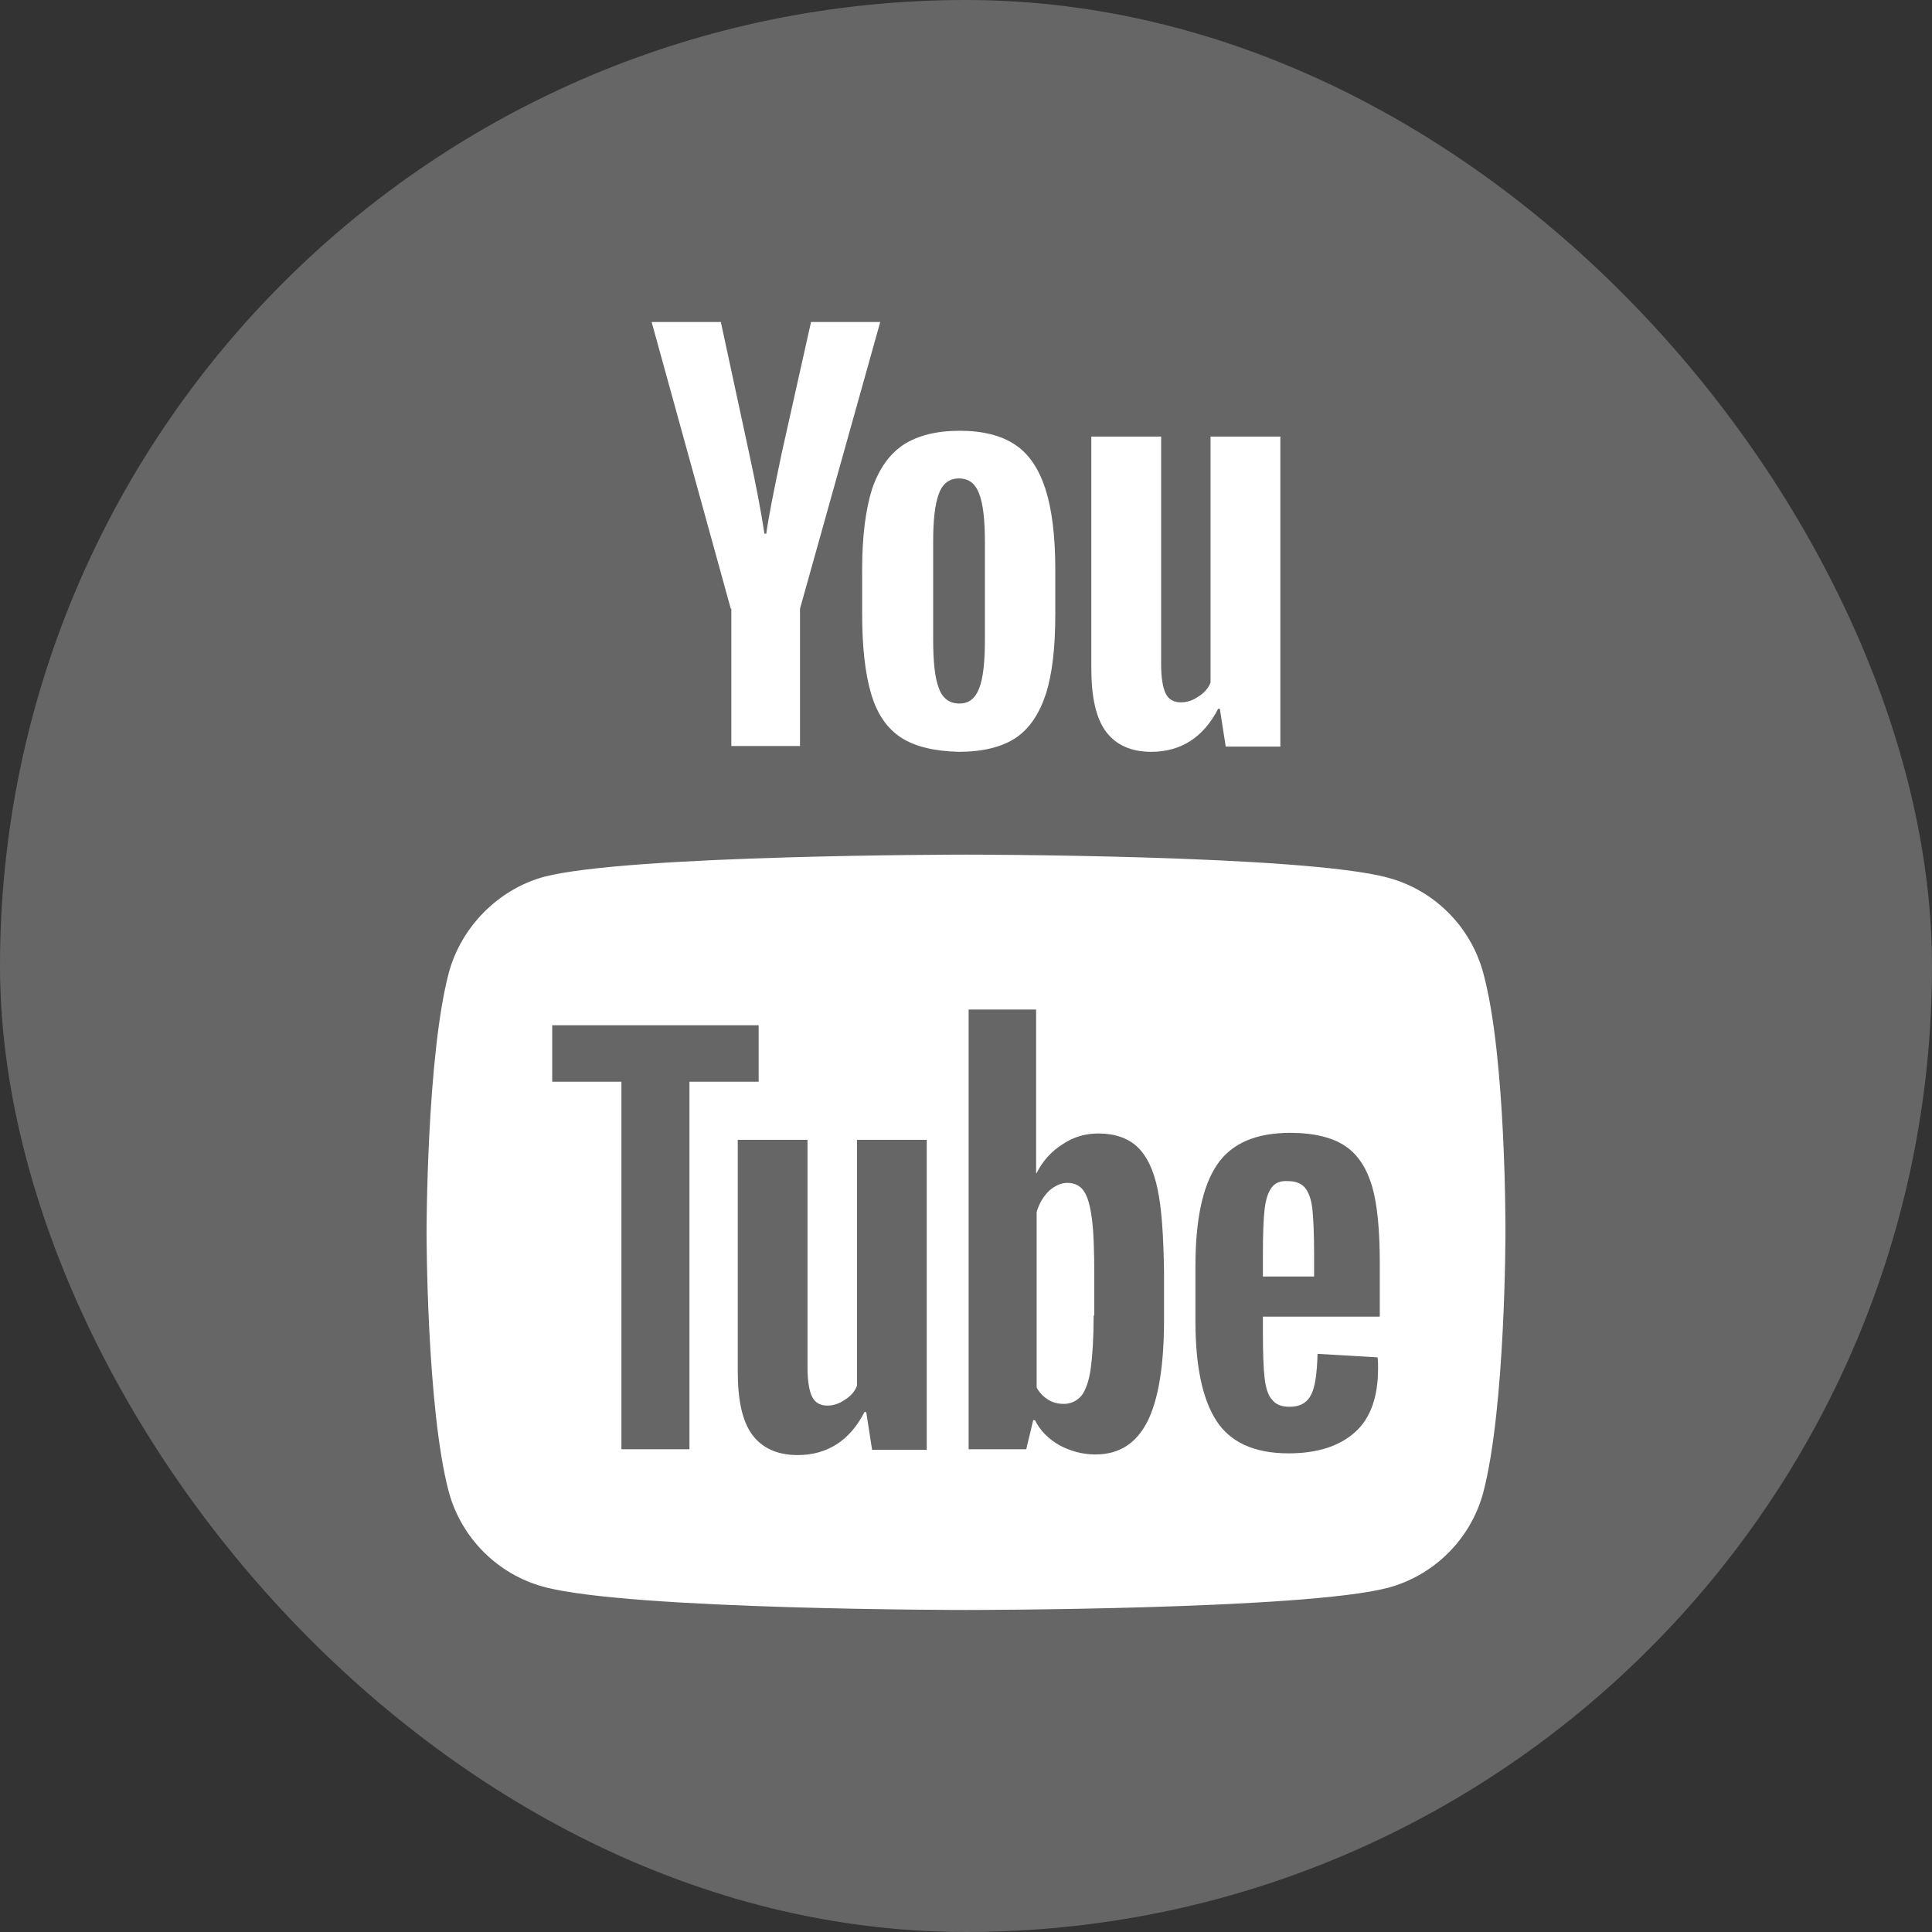 <svg width="28" height="28" viewBox="0 0 28 28" fill="none" xmlns="http://www.w3.org/2000/svg">
<rect x="0" y="0" width="28" height="28" fill="#333333" stroke="none"/>
<rect width="28" height="28" rx="14" fill="#666666"/>
<path fill-rule="evenodd" clip-rule="evenodd" d="M21.496 14.099C21.315 13.429 20.787 12.901 20.118 12.721C18.894 12.386 14 12.386 14 12.386C14 12.386 9.106 12.386 7.882 12.708C7.225 12.888 6.685 13.429 6.504 14.099C6.182 15.322 6.182 17.86 6.182 17.86C6.182 17.86 6.182 20.41 6.504 21.62C6.685 22.29 7.213 22.818 7.882 22.998C9.119 23.333 14 23.333 14 23.333C14 23.333 18.894 23.333 20.118 23.011C20.787 22.831 21.315 22.303 21.496 21.633C21.818 20.41 21.818 17.872 21.818 17.872C21.818 17.872 21.831 15.322 21.496 14.099ZM18.303 19.326C18.303 19.613 18.311 19.832 18.328 19.975C18.345 20.119 18.379 20.228 18.438 20.287C18.488 20.355 18.573 20.388 18.691 20.388C18.843 20.388 18.944 20.329 19.003 20.211C19.062 20.093 19.087 19.899 19.095 19.621L19.964 19.672C19.972 19.714 19.972 19.765 19.972 19.832C19.972 20.245 19.863 20.557 19.635 20.759C19.407 20.962 19.087 21.063 18.674 21.063C18.177 21.063 17.831 20.902 17.629 20.591C17.427 20.279 17.325 19.798 17.325 19.141V18.357C17.325 17.683 17.427 17.194 17.637 16.882C17.848 16.57 18.202 16.418 18.699 16.418C19.045 16.418 19.315 16.486 19.5 16.612C19.686 16.738 19.812 16.941 19.888 17.202C19.964 17.472 19.997 17.843 19.997 18.315V19.082H18.303V19.326ZM18.43 17.21C18.379 17.278 18.345 17.379 18.328 17.522C18.311 17.666 18.303 17.885 18.303 18.18V18.5H19.045V18.18C19.045 17.893 19.036 17.674 19.02 17.522C19.003 17.371 18.961 17.27 18.91 17.21C18.859 17.151 18.775 17.118 18.674 17.118C18.556 17.109 18.48 17.143 18.43 17.21ZM13.431 21.012V16.519H12.42V20.085C12.386 20.169 12.327 20.237 12.243 20.287C12.158 20.346 12.074 20.371 11.99 20.371C11.889 20.371 11.813 20.329 11.771 20.245C11.728 20.161 11.703 20.017 11.703 19.815V16.519H10.692V19.874C10.692 20.296 10.759 20.599 10.902 20.793C11.046 20.987 11.265 21.088 11.56 21.088C11.99 21.088 12.318 20.877 12.529 20.464H12.554L12.639 21.012H13.431ZM10.995 15.677H9.992V21.004H9.006V15.677H8.003V14.859H10.995V15.677ZM16.482 16.62C16.617 16.747 16.718 16.949 16.777 17.236C16.836 17.514 16.862 17.91 16.87 18.424V19.132C16.87 19.798 16.786 20.296 16.626 20.608C16.465 20.919 16.221 21.079 15.876 21.079C15.682 21.079 15.513 21.029 15.353 20.945C15.193 20.852 15.075 20.734 14.999 20.582H14.974L14.873 21.004H14.038V14.631H15.016V17H15.024C15.108 16.831 15.235 16.688 15.395 16.587C15.555 16.477 15.732 16.427 15.918 16.427C16.154 16.427 16.348 16.494 16.482 16.62ZM15.808 19.832C15.833 19.646 15.85 19.394 15.85 19.065H15.859V18.475C15.859 18.129 15.85 17.86 15.825 17.666C15.8 17.48 15.766 17.345 15.707 17.261C15.656 17.185 15.572 17.143 15.471 17.143C15.378 17.143 15.286 17.185 15.201 17.261C15.117 17.345 15.058 17.447 15.024 17.565V20.11C15.066 20.186 15.125 20.245 15.193 20.287C15.26 20.329 15.336 20.346 15.42 20.346C15.521 20.346 15.606 20.304 15.673 20.228C15.732 20.152 15.783 20.017 15.808 19.832Z" fill="white"/>
<path d="M13.052 10.685C12.85 10.55 12.706 10.339 12.622 10.044C12.538 9.758 12.495 9.37 12.495 8.898V8.249C12.495 7.769 12.546 7.381 12.639 7.086C12.74 6.791 12.892 6.58 13.094 6.445C13.305 6.31 13.574 6.243 13.912 6.243C14.24 6.243 14.51 6.31 14.712 6.445C14.915 6.58 15.058 6.799 15.151 7.086C15.243 7.372 15.294 7.76 15.294 8.249V8.898C15.294 9.379 15.252 9.758 15.159 10.053C15.066 10.339 14.923 10.559 14.721 10.694C14.518 10.828 14.24 10.896 13.895 10.896C13.541 10.887 13.254 10.82 13.052 10.685ZM14.19 9.977C14.249 9.834 14.274 9.589 14.274 9.261V7.861C14.274 7.541 14.249 7.305 14.19 7.153C14.131 7.002 14.038 6.934 13.895 6.934C13.76 6.934 13.659 7.01 13.608 7.153C13.549 7.305 13.524 7.541 13.524 7.861V9.261C13.524 9.589 13.549 9.834 13.608 9.977C13.659 10.12 13.76 10.196 13.903 10.196C14.038 10.196 14.131 10.129 14.19 9.977Z" fill="white"/>
<path d="M10.591 8.822L9.444 4.667H10.447L10.852 6.546C10.953 7.01 11.029 7.406 11.079 7.735H11.105C11.138 7.499 11.214 7.111 11.332 6.555L11.754 4.667H12.757L11.594 8.822V10.812H10.599V8.822H10.591Z" fill="white"/>
<path d="M18.556 6.327V10.82H17.764L17.679 10.272H17.654C17.443 10.685 17.115 10.896 16.685 10.896C16.39 10.896 16.171 10.795 16.027 10.601C15.884 10.407 15.816 10.103 15.816 9.682V6.327H16.828V9.623C16.828 9.825 16.853 9.969 16.895 10.053C16.938 10.137 17.013 10.179 17.115 10.179C17.199 10.179 17.283 10.154 17.367 10.095C17.452 10.044 17.511 9.977 17.544 9.893V6.327H18.556Z" fill="white"/>
</svg>
